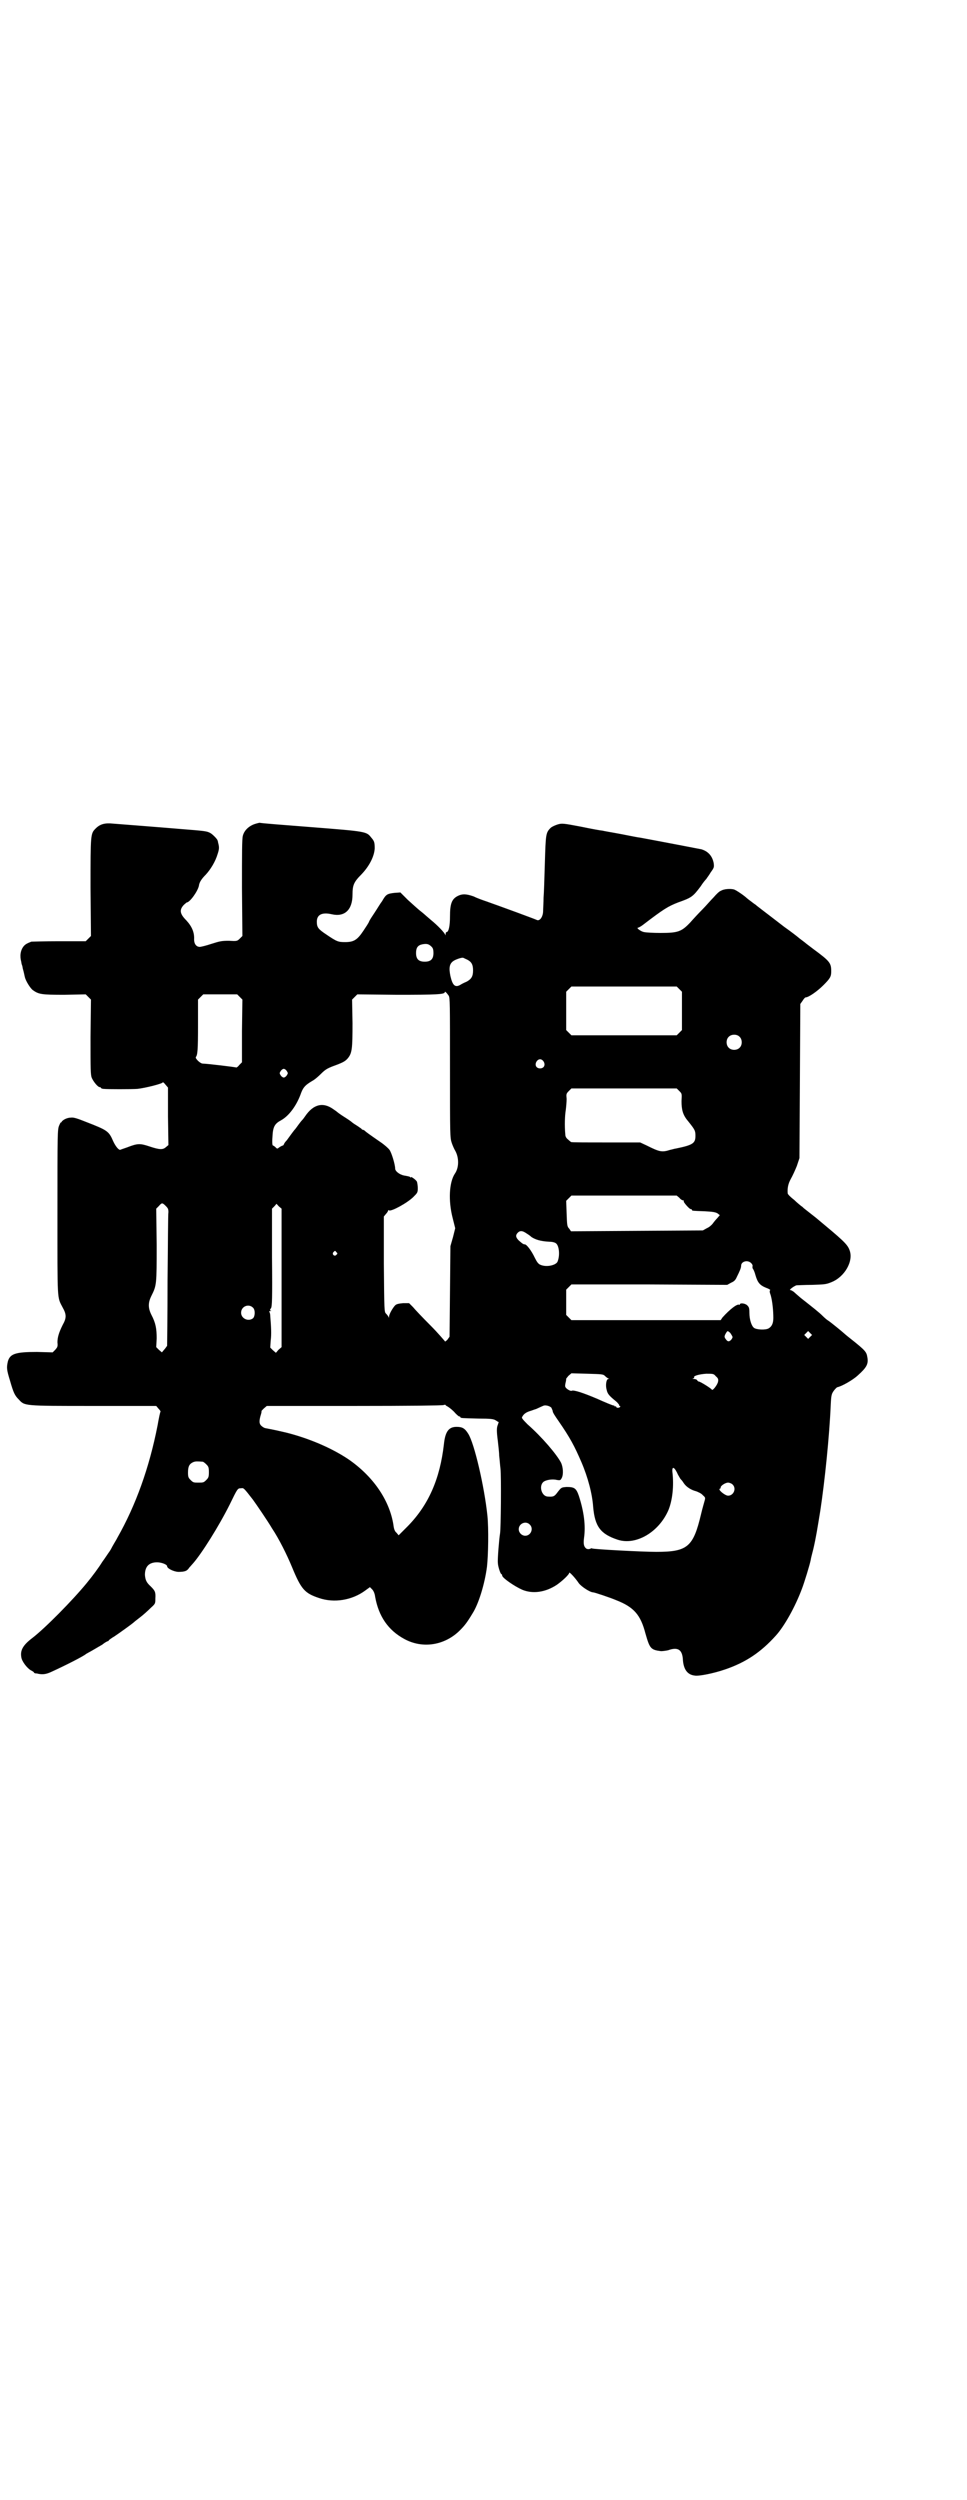 <?xml version="1.0" standalone="no"?>
<!DOCTYPE svg PUBLIC "-//W3C//DTD SVG 20010904//EN"
 "http://www.w3.org/TR/2001/REC-SVG-20010904/DTD/svg10.dtd">
<svg version="1.0" xmlns="http://www.w3.org/2000/svg"
 width="1111pt" height="2870pt" viewBox="0 0 1111 2870"
 preserveAspectRatio="xMidYMid meet">
<g transform="translate(0,2870) scale(0.5,-0.5)"
fill="#000000" stroke="none">
<path d="M585 3848 c-14 -5 -24 -15 -27 -27 -2 -7 -2 -41 -2 -120 l1 -110 -6
-6 c-6 -6 -7 -6 -25 -5 -17 0 -21 -1 -40 -7 -12 -4 -24 -7 -27 -7 -8 0 -13 7
-13 17 1 16 -5 30 -18 44 -15 15 -16 24 -6 35 3 3 7 6 7 6 7 0 25 25 28 38 1
9 7 17 16 26 11 12 22 30 27 47 4 12 4 16 1 27 0 2 -1 4 -1 4 0 3 -11 14 -16
17 -9 5 -11 5 -73 10 -35 3 -138 11 -151 12 -19 2 -30 -1 -40 -11 -12 -12 -12
-12 -12 -136 l1 -111 -6 -6 -6 -6 -61 0 c-34 0 -62 -1 -64 -1 -10 -4 -14 -6
-18 -11 -7 -9 -9 -22 -5 -36 0 -2 1 -6 2 -8 1 -3 1 -7 2 -9 2 -7 3 -13 4 -17
2 -9 12 -25 18 -30 14 -10 20 -11 73 -11 l49 1 6 -6 6 -6 -1 -86 c0 -75 0 -87
3 -94 4 -9 14 -21 18 -21 2 0 3 -1 3 -2 0 0 2 -2 6 -2 8 -1 64 -1 78 0 18 2
58 12 58 15 0 1 3 -1 6 -5 l6 -7 0 -66 1 -66 -6 -5 c-7 -6 -14 -6 -38 2 -21 7
-27 7 -50 -2 -9 -3 -17 -6 -17 -6 -4 0 -11 9 -16 20 -10 23 -13 25 -62 44 -20
8 -29 11 -35 10 -9 0 -18 -5 -21 -9 -1 -2 -2 -3 -2 -2 0 1 -2 -2 -4 -7 -4 -9
-4 -17 -4 -199 0 -208 -1 -194 12 -219 9 -16 9 -24 0 -40 -9 -18 -12 -29 -12
-40 1 -10 0 -11 -5 -17 l-6 -6 -36 1 c-49 0 -62 -4 -67 -22 -3 -14 -3 -18 5
-44 8 -28 11 -34 20 -43 14 -15 9 -15 172 -15 l144 0 5 -6 c3 -3 5 -6 5 -7 -1
0 -4 -15 -7 -32 -19 -97 -50 -183 -92 -257 -3 -6 -7 -12 -8 -14 -1 -2 -3 -5
-4 -7 -1 -2 -4 -8 -7 -12 -3 -4 -10 -15 -16 -23 -8 -13 -22 -32 -36 -49 -32
-39 -95 -103 -125 -126 -21 -16 -28 -28 -25 -44 1 -9 13 -25 22 -30 4 -2 7 -4
7 -5 0 -1 1 -1 3 -2 1 0 4 0 7 -1 10 -2 18 -1 29 4 35 16 74 36 80 41 1 1 7 4
14 8 7 4 17 10 24 14 6 5 12 8 13 8 1 0 2 1 2 2 1 1 6 5 13 9 12 8 41 29 43
31 1 1 7 6 15 12 8 6 19 16 25 22 11 10 11 10 11 22 1 15 -1 18 -11 28 -10 9
-12 15 -13 26 0 19 9 29 28 29 10 0 23 -5 23 -9 0 -5 14 -12 25 -13 16 0 21 2
26 10 3 3 7 8 9 10 20 23 59 85 84 135 18 37 18 37 26 37 6 1 6 1 27 -26 8
-11 34 -49 44 -66 16 -24 34 -60 46 -89 21 -51 29 -60 62 -71 35 -12 76 -5
106 17 l11 8 5 -5 c3 -3 6 -9 7 -17 8 -45 30 -77 67 -97 42 -23 93 -15 128 20
11 11 17 19 29 39 14 22 28 68 33 107 3 27 4 87 1 117 -7 67 -30 166 -44 188
-8 13 -14 16 -27 16 -18 0 -26 -11 -29 -40 -9 -79 -35 -139 -83 -188 l-21 -21
-5 6 c-4 3 -6 9 -7 18 -9 57 -47 112 -104 151 -39 26 -91 48 -143 61 -17 4
-26 6 -47 10 -2 0 -7 3 -9 5 -6 5 -6 12 -1 28 1 3 1 6 1 6 -1 0 2 3 5 6 l7 6
200 0 c126 0 203 1 206 2 3 1 5 1 5 0 0 -1 2 -2 4 -3 2 -1 9 -6 15 -12 5 -6
11 -11 12 -11 2 0 3 -1 3 -2 0 -2 4 -2 41 -3 29 0 35 -1 40 -4 3 -2 6 -4 7 -4
0 0 -1 -3 -2 -6 -3 -7 -3 -15 0 -38 1 -10 3 -25 3 -33 1 -8 2 -22 3 -30 2 -16
1 -139 -1 -149 -2 -11 -6 -60 -5 -67 0 -8 6 -26 8 -26 1 0 2 -2 2 -4 2 -6 28
-24 46 -32 24 -10 53 -6 79 11 13 9 29 24 29 28 0 3 14 -12 22 -24 6 -8 26
-21 33 -21 3 0 39 -12 53 -18 41 -16 56 -34 67 -76 10 -35 12 -38 36 -41 4 0
11 1 16 2 22 8 32 2 34 -19 1 -24 10 -37 27 -39 9 -2 44 5 70 14 47 16 82 39
117 78 19 21 44 65 60 108 5 13 18 55 20 66 0 2 3 13 6 25 6 26 9 45 16 88 10
66 21 171 24 245 1 20 2 23 7 30 3 4 7 8 8 8 10 2 35 16 47 27 20 18 25 26 22
42 -2 12 -4 15 -38 42 -9 7 -16 13 -17 14 -2 2 -30 25 -35 28 -2 1 -8 6 -13
11 -8 8 -22 19 -50 41 -7 6 -14 12 -16 14 -3 2 -6 4 -8 4 -4 0 8 9 14 11 3 0
19 1 36 1 28 1 32 1 44 6 31 12 52 49 42 74 -5 14 -17 24 -77 74 -5 4 -23 18
-28 22 -2 2 -4 4 -6 5 -1 1 -9 7 -16 14 -8 6 -15 13 -15 15 -1 12 1 22 7 33 4
7 10 20 14 30 l6 18 1 177 1 177 5 7 c3 5 6 8 7 8 7 0 27 14 41 28 16 16 18
20 18 32 0 19 -3 23 -41 51 -9 7 -16 12 -17 13 -1 1 -5 4 -9 7 -4 3 -8 6 -9 7
-1 1 -15 12 -32 24 -44 34 -63 48 -66 51 -2 1 -7 5 -11 8 -4 3 -8 6 -9 7 -5 5
-25 19 -30 20 -8 2 -23 1 -29 -3 -4 -1 -11 -8 -17 -15 -7 -7 -18 -20 -26 -28
-8 -8 -21 -22 -28 -30 -20 -21 -28 -24 -68 -24 -17 0 -34 1 -38 2 -7 1 -19 10
-14 10 1 0 7 3 12 7 47 36 57 42 80 51 31 11 34 13 52 37 5 8 11 15 13 17 1 2
6 8 10 15 8 11 8 12 7 21 -3 16 -12 27 -28 32 -5 1 -88 17 -142 27 -3 0 -22 4
-43 8 -21 4 -40 7 -43 8 -3 0 -25 4 -49 9 -42 8 -44 8 -54 5 -6 -2 -13 -5 -16
-8 -11 -11 -11 -15 -13 -80 -1 -33 -2 -69 -3 -80 0 -11 -1 -25 -1 -30 0 -14
-8 -25 -15 -21 -4 2 -69 26 -114 42 -9 3 -23 8 -31 12 -17 6 -26 6 -36 1 -14
-7 -18 -18 -18 -47 0 -22 -3 -36 -8 -36 -1 0 -2 -2 -2 -4 0 -4 -1 -4 -1 -2 -2
5 -17 21 -33 34 -7 6 -14 12 -15 13 -1 1 -6 5 -11 9 -5 4 -17 15 -27 24 l-17
17 -14 -1 c-16 -2 -19 -3 -28 -19 -4 -5 -11 -17 -17 -26 -6 -9 -12 -18 -13
-21 -1 -3 -7 -12 -13 -21 -14 -21 -22 -26 -42 -26 -16 0 -19 1 -44 18 -18 12
-21 16 -21 29 0 16 12 22 34 17 30 -7 48 10 48 45 0 22 3 29 21 47 18 19 29
41 30 59 0 14 -1 17 -8 25 -11 14 -11 14 -138 24 -64 5 -117 9 -118 10 -1 0
-6 -1 -12 -3z m407 -282 c3 -3 4 -7 4 -14 0 -14 -6 -20 -20 -20 -14 0 -20 6
-20 20 0 12 4 18 15 20 11 2 15 0 21 -6z m81 -29 c10 -5 14 -11 14 -25 0 -14
-4 -20 -15 -26 -5 -2 -11 -5 -14 -7 -12 -7 -18 -2 -23 20 -4 19 -2 28 6 34 5
4 20 9 23 8 1 0 4 -2 9 -4z m488 -68 l6 -6 0 -44 0 -44 -6 -6 -6 -6 -121 0
-121 0 -6 6 -6 6 0 44 0 44 6 6 6 6 121 0 121 0 6 -6z m-530 -15 c3 -5 3 -17
3 -165 0 -155 0 -161 4 -173 2 -6 6 -15 8 -18 9 -16 9 -39 -1 -53 -13 -20 -15
-62 -5 -101 l6 -24 -5 -20 -6 -21 -1 -104 -1 -104 -5 -7 c-4 -4 -6 -5 -6 -3
-1 1 -15 18 -33 36 -18 18 -36 37 -40 42 l-9 9 -14 0 c-10 -1 -15 -2 -18 -5
-5 -5 -14 -20 -14 -26 0 -3 -1 -3 -1 -1 -1 2 -3 5 -6 8 -4 4 -4 5 -5 114 l0
109 5 6 c3 3 5 7 5 8 0 1 1 1 2 0 5 -3 42 17 56 31 9 9 10 10 10 20 0 5 -1 12
-2 15 -2 4 -14 13 -14 10 0 -1 -1 -1 -2 1 -2 1 -7 2 -13 3 -11 2 -21 10 -21
16 0 9 -8 36 -13 43 -3 4 -12 12 -21 18 -26 18 -33 23 -36 26 -1 1 -3 2 -4 2
-1 0 -3 1 -4 3 -2 1 -7 5 -12 8 -5 3 -9 6 -10 7 -1 1 -8 6 -16 11 -8 5 -15 10
-16 11 -1 1 -5 4 -11 8 -23 16 -45 11 -64 -17 -2 -3 -5 -7 -7 -9 -2 -2 -5 -6
-8 -10 -3 -4 -7 -10 -10 -13 -3 -4 -7 -9 -9 -12 -2 -3 -6 -8 -8 -11 -3 -3 -6
-7 -6 -8 -1 -2 -2 -4 -3 -4 -1 0 -5 -2 -8 -4 -5 -4 -5 -4 -9 0 -2 2 -5 4 -6 4
-1 0 -2 6 -1 19 1 24 5 31 20 39 18 10 36 34 46 63 5 13 10 18 25 27 6 3 15
11 21 17 9 9 14 12 27 17 22 8 28 11 34 18 10 12 11 22 11 81 l-1 54 6 6 6 6
92 -1 c90 0 109 1 109 6 0 3 4 -1 9 -8z m-480 -3 l6 -6 -1 -72 0 -72 -6 -6
c-3 -4 -6 -6 -7 -6 -1 1 -68 9 -77 9 -6 0 -18 12 -16 15 4 5 5 16 5 73 l0 59
6 6 6 6 39 0 39 0 6 -6z m1148 -91 c7 -6 7 -19 1 -25 -6 -7 -19 -7 -25 -1 -7
6 -7 19 -1 25 6 7 19 7 25 1z m-450 -57 c5 -8 1 -16 -8 -16 -9 0 -13 8 -8 16
2 3 5 5 8 5 3 0 6 -2 8 -5z m-590 -22 c3 -5 3 -5 0 -10 -2 -3 -5 -5 -7 -5 -2
0 -5 2 -7 5 -3 5 -3 5 0 10 2 3 5 5 7 5 2 0 5 -2 7 -5z m902 -46 c6 -6 6 -6 5
-23 0 -20 3 -32 15 -46 16 -20 17 -22 17 -34 0 -17 -6 -21 -45 -29 -2 0 -8 -2
-13 -3 -19 -6 -24 -5 -54 10 l-15 7 -79 0 c-43 0 -79 0 -80 1 -1 1 -4 3 -7 6
-4 3 -6 7 -6 11 -2 21 -1 44 1 56 1 8 2 19 2 26 -1 11 -1 12 5 18 l6 6 121 0
121 0 6 -6z m0 -245 c3 -4 7 -6 9 -6 1 0 2 -1 1 -2 -1 -2 13 -18 16 -18 2 0 3
-1 3 -2 0 -2 1 -2 29 -3 19 -1 25 -2 30 -5 l5 -4 -6 -7 c-3 -3 -8 -9 -10 -12
-3 -4 -9 -9 -14 -11 l-9 -5 -151 -1 -152 -1 -4 6 c-5 5 -5 8 -6 35 l-1 29 6 6
6 6 121 0 121 0 6 -5z m-1180 -19 c5 -5 6 -7 6 -14 -1 -4 -1 -75 -2 -156 0
-81 -1 -149 -1 -151 -1 -1 -4 -6 -7 -9 l-5 -6 -7 6 -6 6 1 20 c0 22 -2 35 -12
54 -8 16 -8 28 0 44 12 24 12 26 12 117 l-1 83 6 6 c7 8 8 8 16 0z m260 -1 l6
-5 0 -159 0 -159 -7 -6 -6 -7 -7 6 -6 6 1 16 c2 15 1 31 -1 57 0 4 -1 7 -2 9
-1 1 0 2 2 2 3 0 3 1 1 1 -2 1 -2 2 1 6 2 4 3 20 2 116 l0 112 5 5 c3 3 5 6 5
6 1 0 3 -3 6 -6z m566 -60 c3 -2 10 -6 14 -10 9 -6 21 -10 42 -11 7 0 13 -2
15 -4 7 -6 9 -28 3 -42 -4 -8 -25 -13 -39 -7 -5 2 -8 6 -13 16 -8 17 -19 31
-23 31 -3 0 -5 1 -14 9 -7 7 -8 12 -2 18 4 4 9 5 17 0z m-434 -45 c3 -3 3 -3
0 -6 -4 -5 -11 1 -7 6 4 4 4 4 7 0z m953 -25 c3 -3 4 -6 3 -8 0 -2 0 -4 1 -5
1 -1 4 -7 6 -15 5 -17 10 -23 25 -29 6 -2 10 -5 9 -5 -2 -1 -2 -4 1 -12 4 -14
6 -36 6 -52 0 -13 -4 -20 -11 -24 -7 -4 -27 -3 -33 1 -6 4 -11 19 -11 35 0 11
-1 13 -5 17 -5 5 -17 6 -17 2 0 -1 -1 -1 -1 -1 -4 4 -22 -10 -39 -29 l-4 -6
-172 0 -171 0 -6 6 -6 6 0 29 0 29 6 6 6 6 179 0 179 -1 9 5 c7 3 10 6 13 13
7 14 10 21 10 26 0 10 15 14 23 6z m-1144 -103 c5 -6 4 -20 -1 -24 -11 -8 -27
0 -27 13 0 15 18 22 28 11z m1093 -55 c1 0 4 -3 6 -7 3 -5 3 -5 0 -10 -5 -6
-9 -6 -13 0 -4 5 -4 7 0 14 3 5 4 6 7 3z m187 -11 l-5 -5 -4 4 -5 5 4 4 5 5 4
-4 5 -5 -4 -4z m-472 -90 c3 -3 6 -5 8 -6 2 0 2 -1 0 -1 -5 0 -7 -15 -4 -25 2
-9 5 -13 21 -26 5 -4 8 -9 8 -9 -1 -1 0 -2 1 -2 1 0 2 -1 1 -2 -2 -3 -9 -3 -9
0 0 1 -1 2 -2 1 -1 -1 -2 0 -2 1 0 1 -1 1 -2 1 -2 0 -19 7 -39 16 -33 14 -53
20 -57 18 -3 -2 -14 5 -15 9 -1 2 0 7 1 11 1 4 1 7 1 7 -1 0 2 3 5 7 l7 6 36
-1 c34 -1 37 -1 41 -5z m255 -1 c5 -4 6 -7 5 -12 -1 -7 -12 -21 -14 -19 -1 3
-27 19 -30 19 -1 0 -3 1 -4 3 -1 2 -5 3 -8 3 -3 0 -4 1 -1 1 1 1 3 2 2 3 -2 3
12 7 28 8 16 0 17 0 22 -6z m-378 -72 c1 -3 3 -6 3 -8 0 -3 6 -12 13 -22 27
-39 37 -58 53 -95 15 -35 25 -73 27 -103 4 -45 17 -62 56 -75 42 -14 95 17
117 68 9 22 13 55 9 88 -1 14 5 11 13 -7 3 -5 5 -9 6 -10 1 -1 4 -4 7 -9 6 -9
17 -16 29 -19 5 -2 12 -5 15 -9 6 -5 6 -6 4 -13 -1 -4 -5 -17 -8 -30 -18 -76
-31 -87 -103 -87 -32 0 -146 6 -148 8 0 1 -2 0 -4 -1 -3 -1 -5 -1 -8 0 -6 4
-8 10 -6 25 4 28 0 60 -12 97 -6 17 -10 20 -28 20 -12 -1 -12 -1 -20 -11 -8
-11 -10 -12 -24 -11 -13 1 -20 23 -10 33 5 5 21 8 32 5 7 -1 8 -1 11 5 4 8 3
25 -2 35 -10 19 -43 58 -77 88 -12 12 -14 15 -12 17 3 6 8 10 17 13 4 1 11 4
15 5 11 5 15 7 18 8 5 1 13 -1 17 -5z m-801 -124 c1 0 5 -3 8 -6 5 -5 6 -7 6
-18 0 -11 -1 -13 -6 -18 -6 -6 -7 -6 -18 -6 -11 0 -12 0 -18 6 -5 5 -6 7 -6
17 0 14 3 20 12 24 5 2 8 2 22 1z m1217 -52 c10 -9 3 -26 -10 -26 -7 0 -24 14
-19 16 1 0 2 1 2 3 0 4 11 11 17 11 3 0 8 -2 10 -4z m-466 -92 c10 -9 3 -26
-10 -26 -8 0 -15 7 -15 15 0 13 16 20 25 11z"/>
</g>
</svg>
